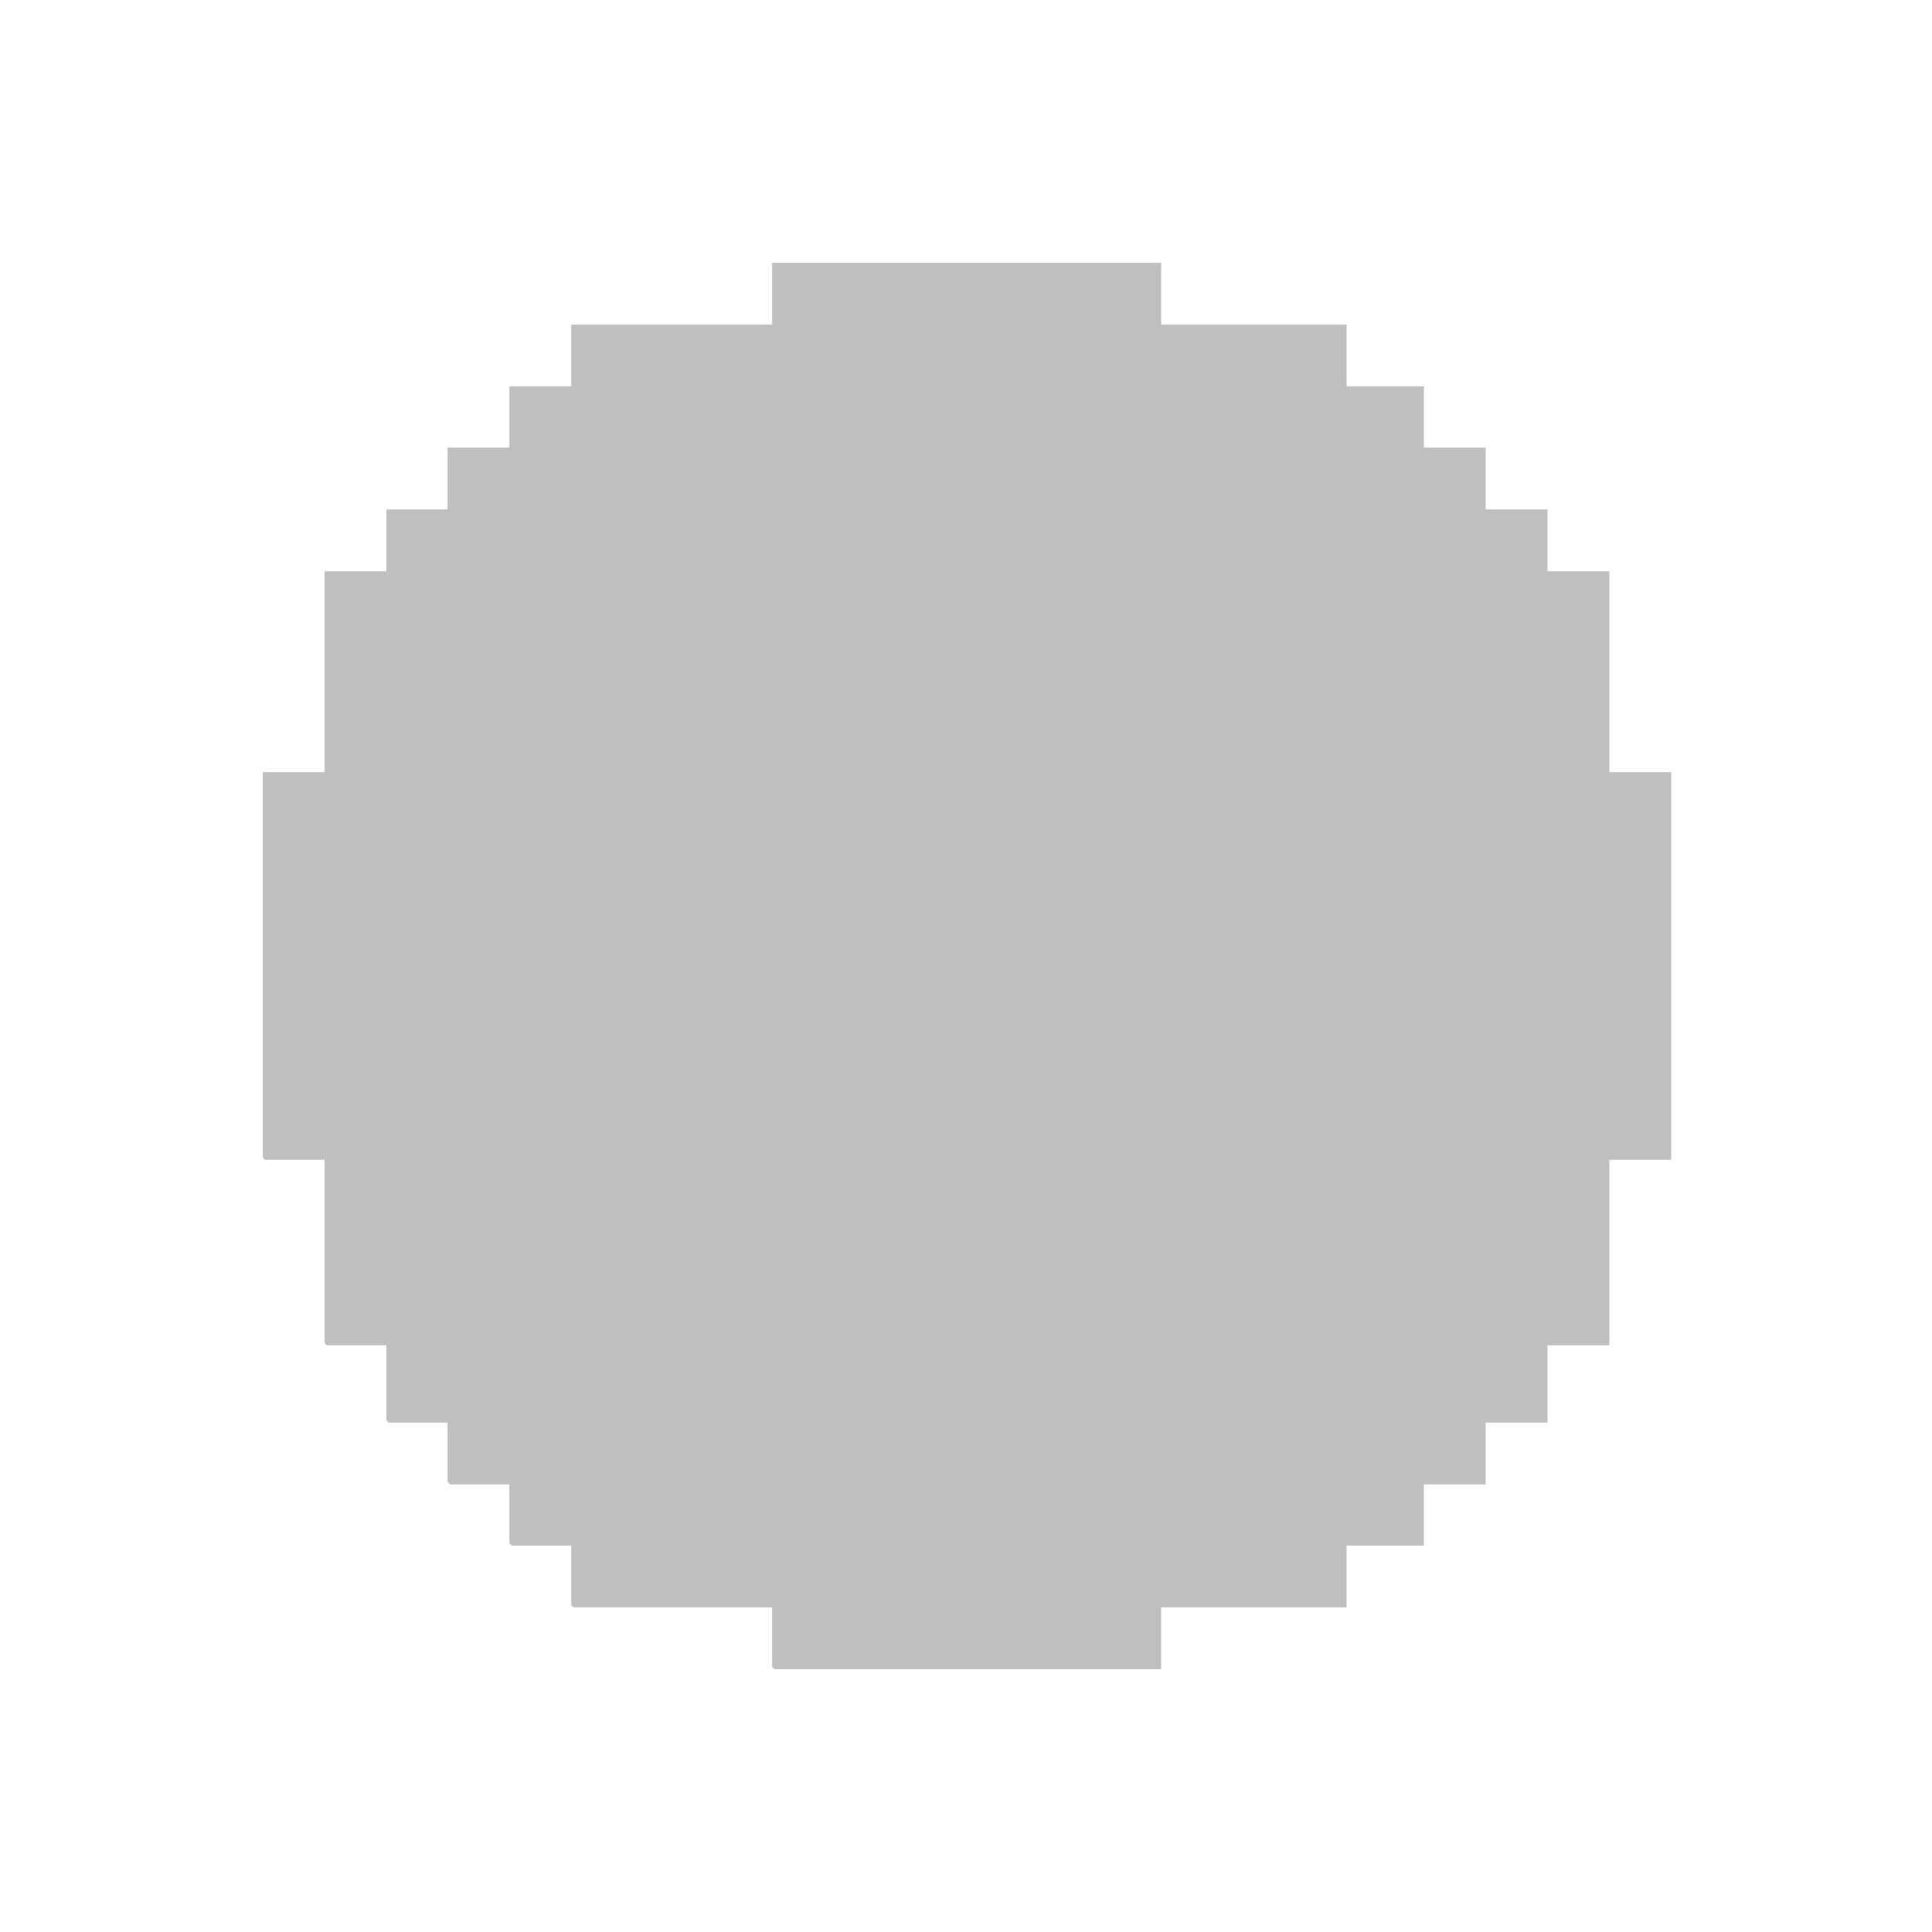 <?xml version="1.0" encoding="UTF-8"?>
<svg id="_Слой_1" data-name="Слой_1" xmlns="http://www.w3.org/2000/svg" version="1.1" viewBox="0 0 30 30">
  <!-- Generator: Adobe Illustrator 29.8.1, SVG Export Plug-In . SVG Version: 2.1.1 Build 2)  -->
  <defs>
    <style>
      .st0 {
        fill: #bfbfbf;
      }
    </style>
  </defs>
  <polygon class="st0" points="18.03 4.08 18.03 5.04 20.91 5.04 20.91 6 22.11 6 22.11 6.95 23.07 6.95 23.07 7.91 24.03 7.91 24.03 8.87 24.99 8.87 24.99 11.99 25.95 11.99 25.95 18.01 24.99 18.01 24.99 20.89 24.03 20.89 24.03 22.09 23.07 22.09 23.07 23.05 22.11 23.05 22.11 24 20.91 24 20.91 24.96 18.03 24.96 18.03 25.92 12.03 25.92 11.99 25.89 11.99 24.96 8.91 24.96 8.87 24.93 8.87 24 7.95 24 7.91 23.97 7.91 23.05 6.99 23.05 6.95 23.01 6.95 22.09 6.03 22.09 6 22.05 6 20.89 5.07 20.89 5.04 20.85 5.04 18.01 4.11 18.01 4.08 17.97 4.08 11.99 5.04 11.99 5.04 8.87 6 8.87 6 7.91 6.95 7.91 6.95 6.95 7.91 6.95 7.91 6 8.87 6 8.87 5.04 11.99 5.04 11.99 4.08 18.03 4.08"/>
</svg>
